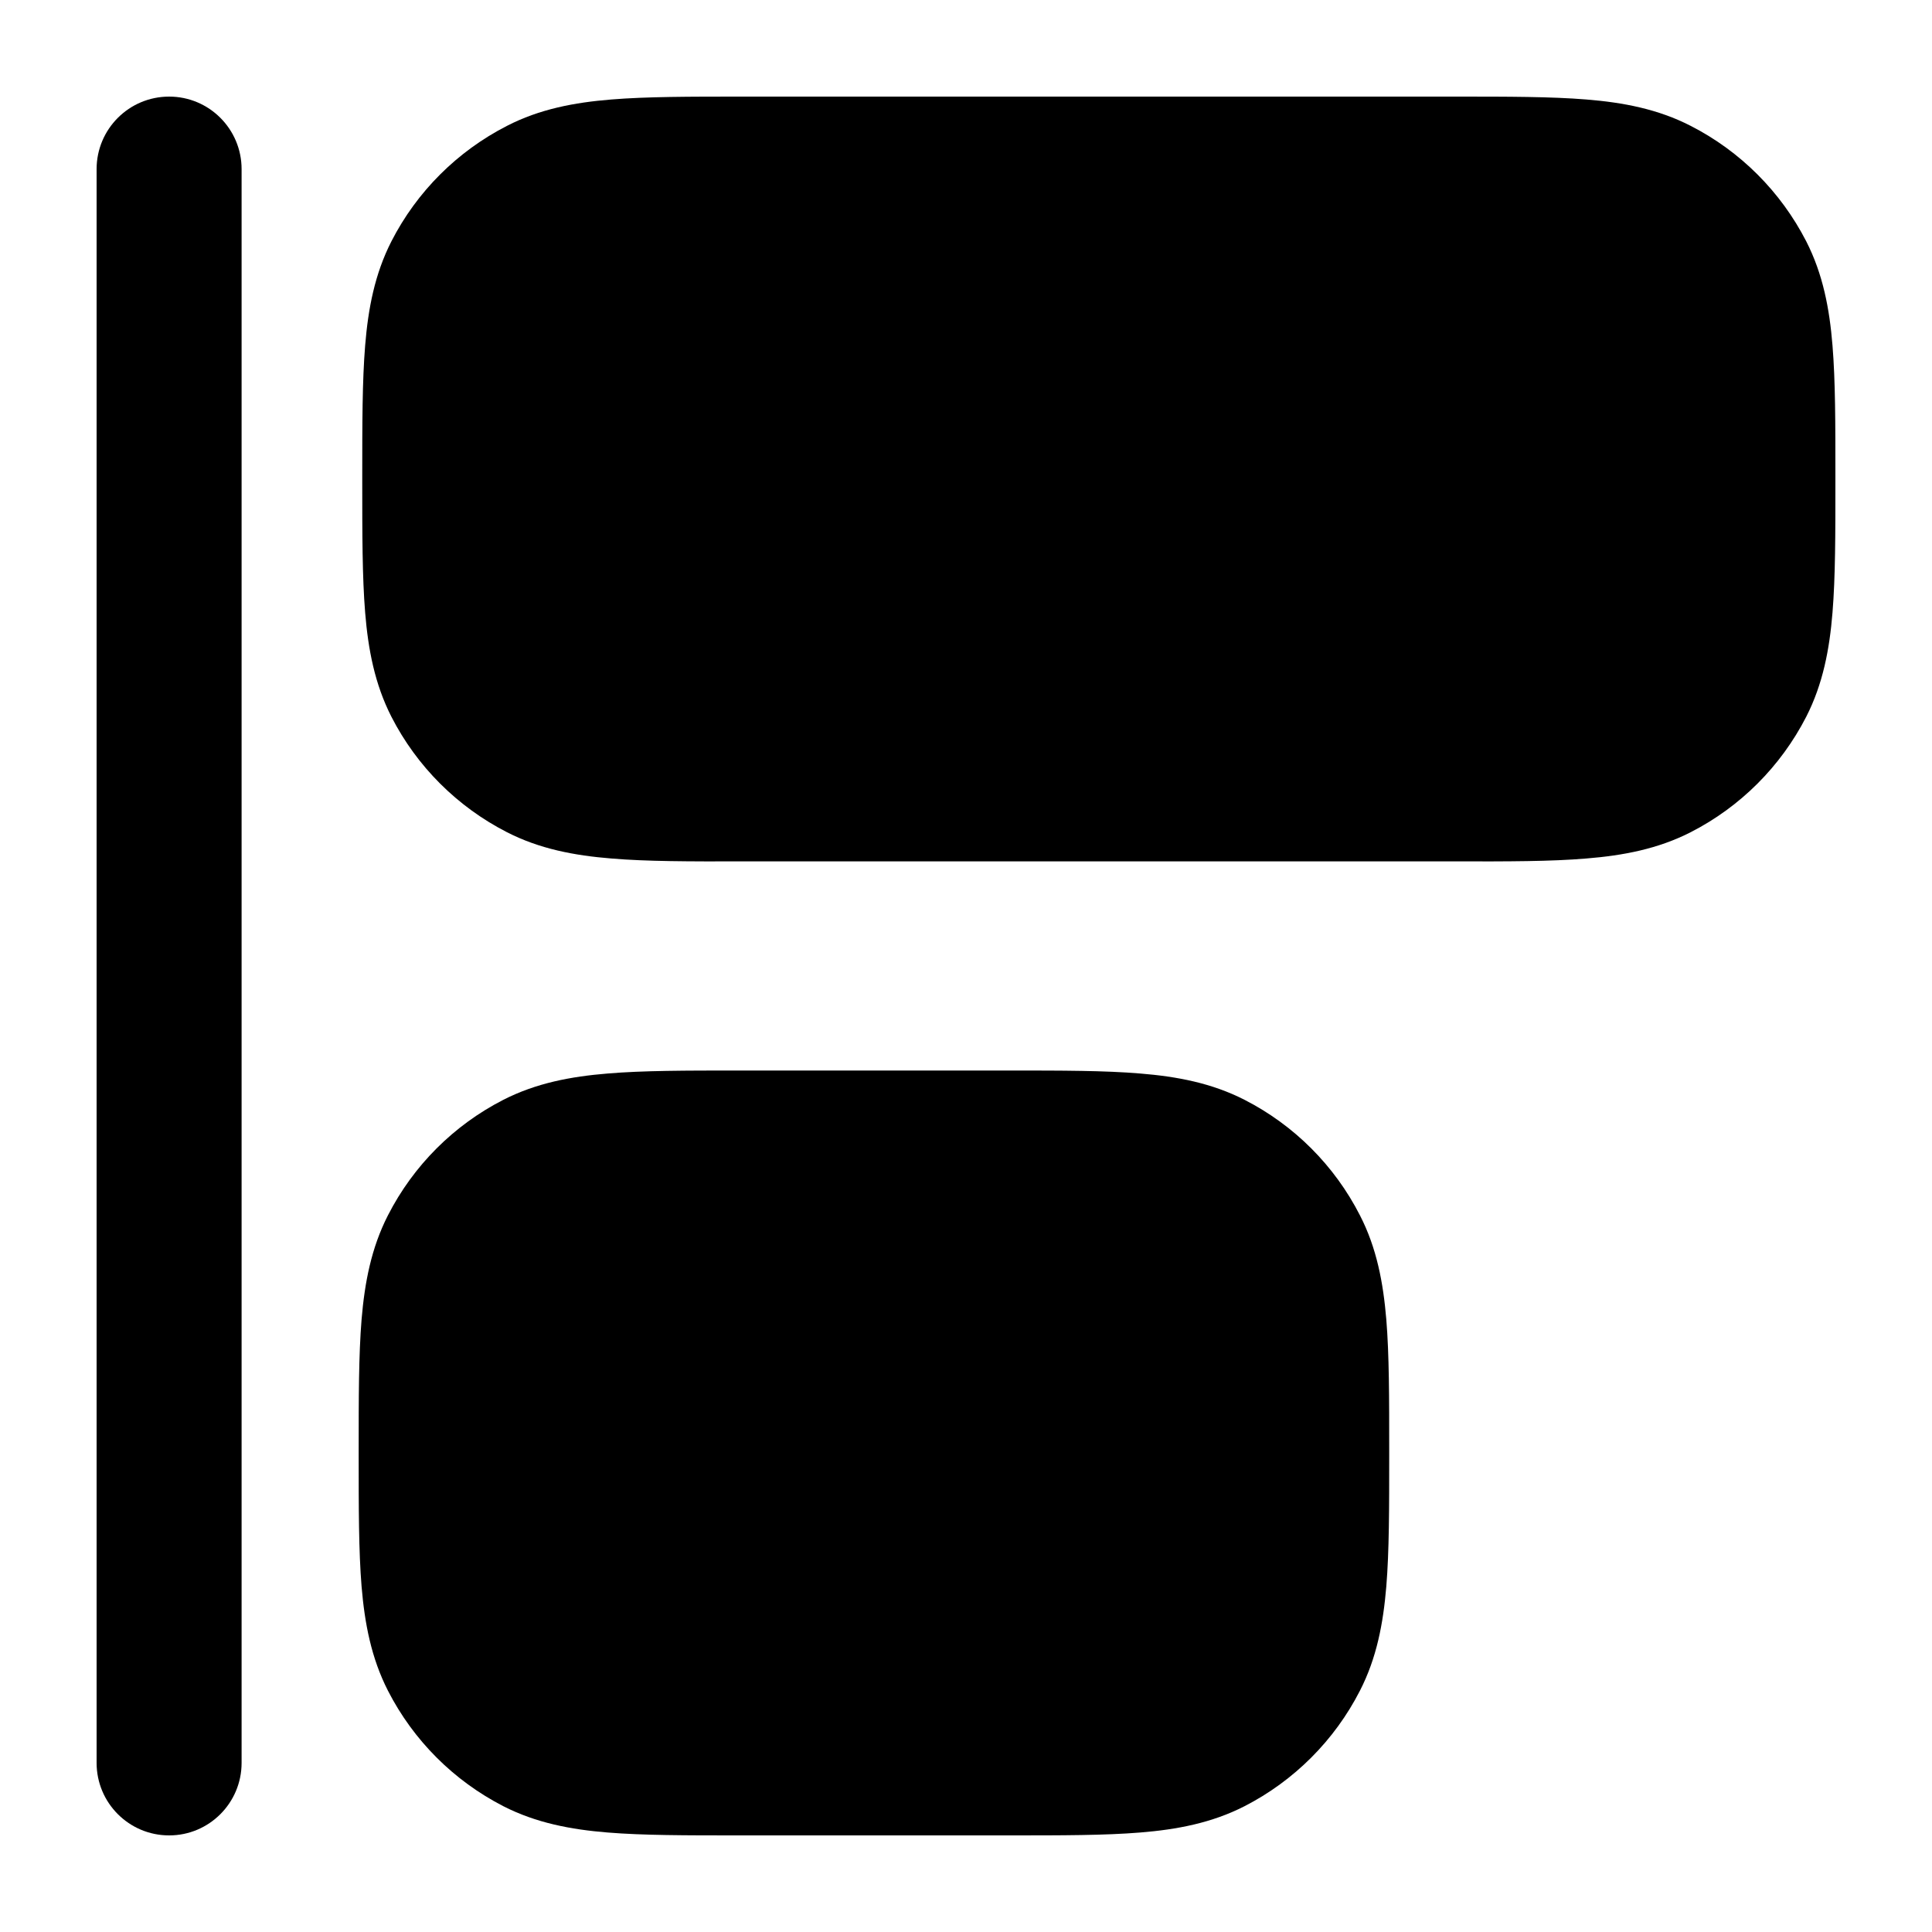 <svg width="20" height="20" viewBox="0 0 20 20" fill="currentColor" xmlns="http://www.w3.org/2000/svg">
  <path d="M18.97 3.577C19 3.943 19 4.391 19 4.928V4.989C19 5.526 19 5.974 18.97 6.341C18.939 6.722 18.871 7.081 18.698 7.42C18.434 7.934 18.016 8.352 17.502 8.615C17.163 8.788 16.805 8.856 16.423 8.887C16.057 8.918 15.609 8.918 15.072 8.917H7.678C7.141 8.918 6.693 8.918 6.327 8.887C5.945 8.856 5.586 8.788 5.248 8.615C4.734 8.352 4.315 7.934 4.052 7.42C3.879 7.081 3.811 6.722 3.78 6.341C3.75 5.974 3.75 5.526 3.75 4.989V4.928C3.75 4.391 3.75 3.943 3.78 3.577C3.811 3.195 3.879 2.837 4.052 2.498C4.315 1.984 4.734 1.566 5.248 1.303C5.586 1.129 5.945 1.061 6.327 1.03C6.693 1 7.141 1 7.678 1L15.072 1C15.609 1 16.057 1 16.423 1.03C16.805 1.061 17.163 1.129 17.502 1.303C18.016 1.566 18.434 1.984 18.698 2.498C18.871 2.837 18.939 3.195 18.97 3.577Z" fill="currentColor" />
  <path d="M14.351 13.659C14.381 14.025 14.381 14.474 14.381 15.011V15.072C14.381 15.609 14.381 16.057 14.351 16.423C14.319 16.805 14.252 17.163 14.078 17.502C13.815 18.016 13.397 18.434 12.883 18.698C12.544 18.871 12.186 18.939 11.804 18.97C11.438 19 10.989 19 10.453 19H7.642C7.105 19 6.656 19 6.29 18.97C5.909 18.939 5.55 18.871 5.211 18.698C4.697 18.434 4.279 18.016 4.016 17.502C3.843 17.163 3.775 16.805 3.743 16.423C3.713 16.057 3.713 15.609 3.713 15.072V15.011C3.713 14.474 3.713 14.025 3.743 13.659C3.775 13.278 3.843 12.919 4.016 12.581C4.279 12.066 4.697 11.648 5.211 11.385C5.55 11.212 5.909 11.144 6.29 11.113C6.656 11.082 7.105 11.082 7.642 11.082H10.453C10.989 11.082 11.438 11.082 11.804 11.113C12.186 11.144 12.544 11.212 12.883 11.385C13.397 11.648 13.815 12.066 14.078 12.581C14.252 12.919 14.319 13.278 14.351 13.659Z" fill="currentColor" />
  <path fill-rule="evenodd" d="M1.751 19C2.165 19 2.501 18.664 2.501 18.249L2.501 1.751C2.501 1.336 2.165 1 1.751 1C1.336 1 1 1.336 1 1.751L1 18.249C1 18.664 1.336 19 1.751 19Z" fill="currentColor" />
</svg>
